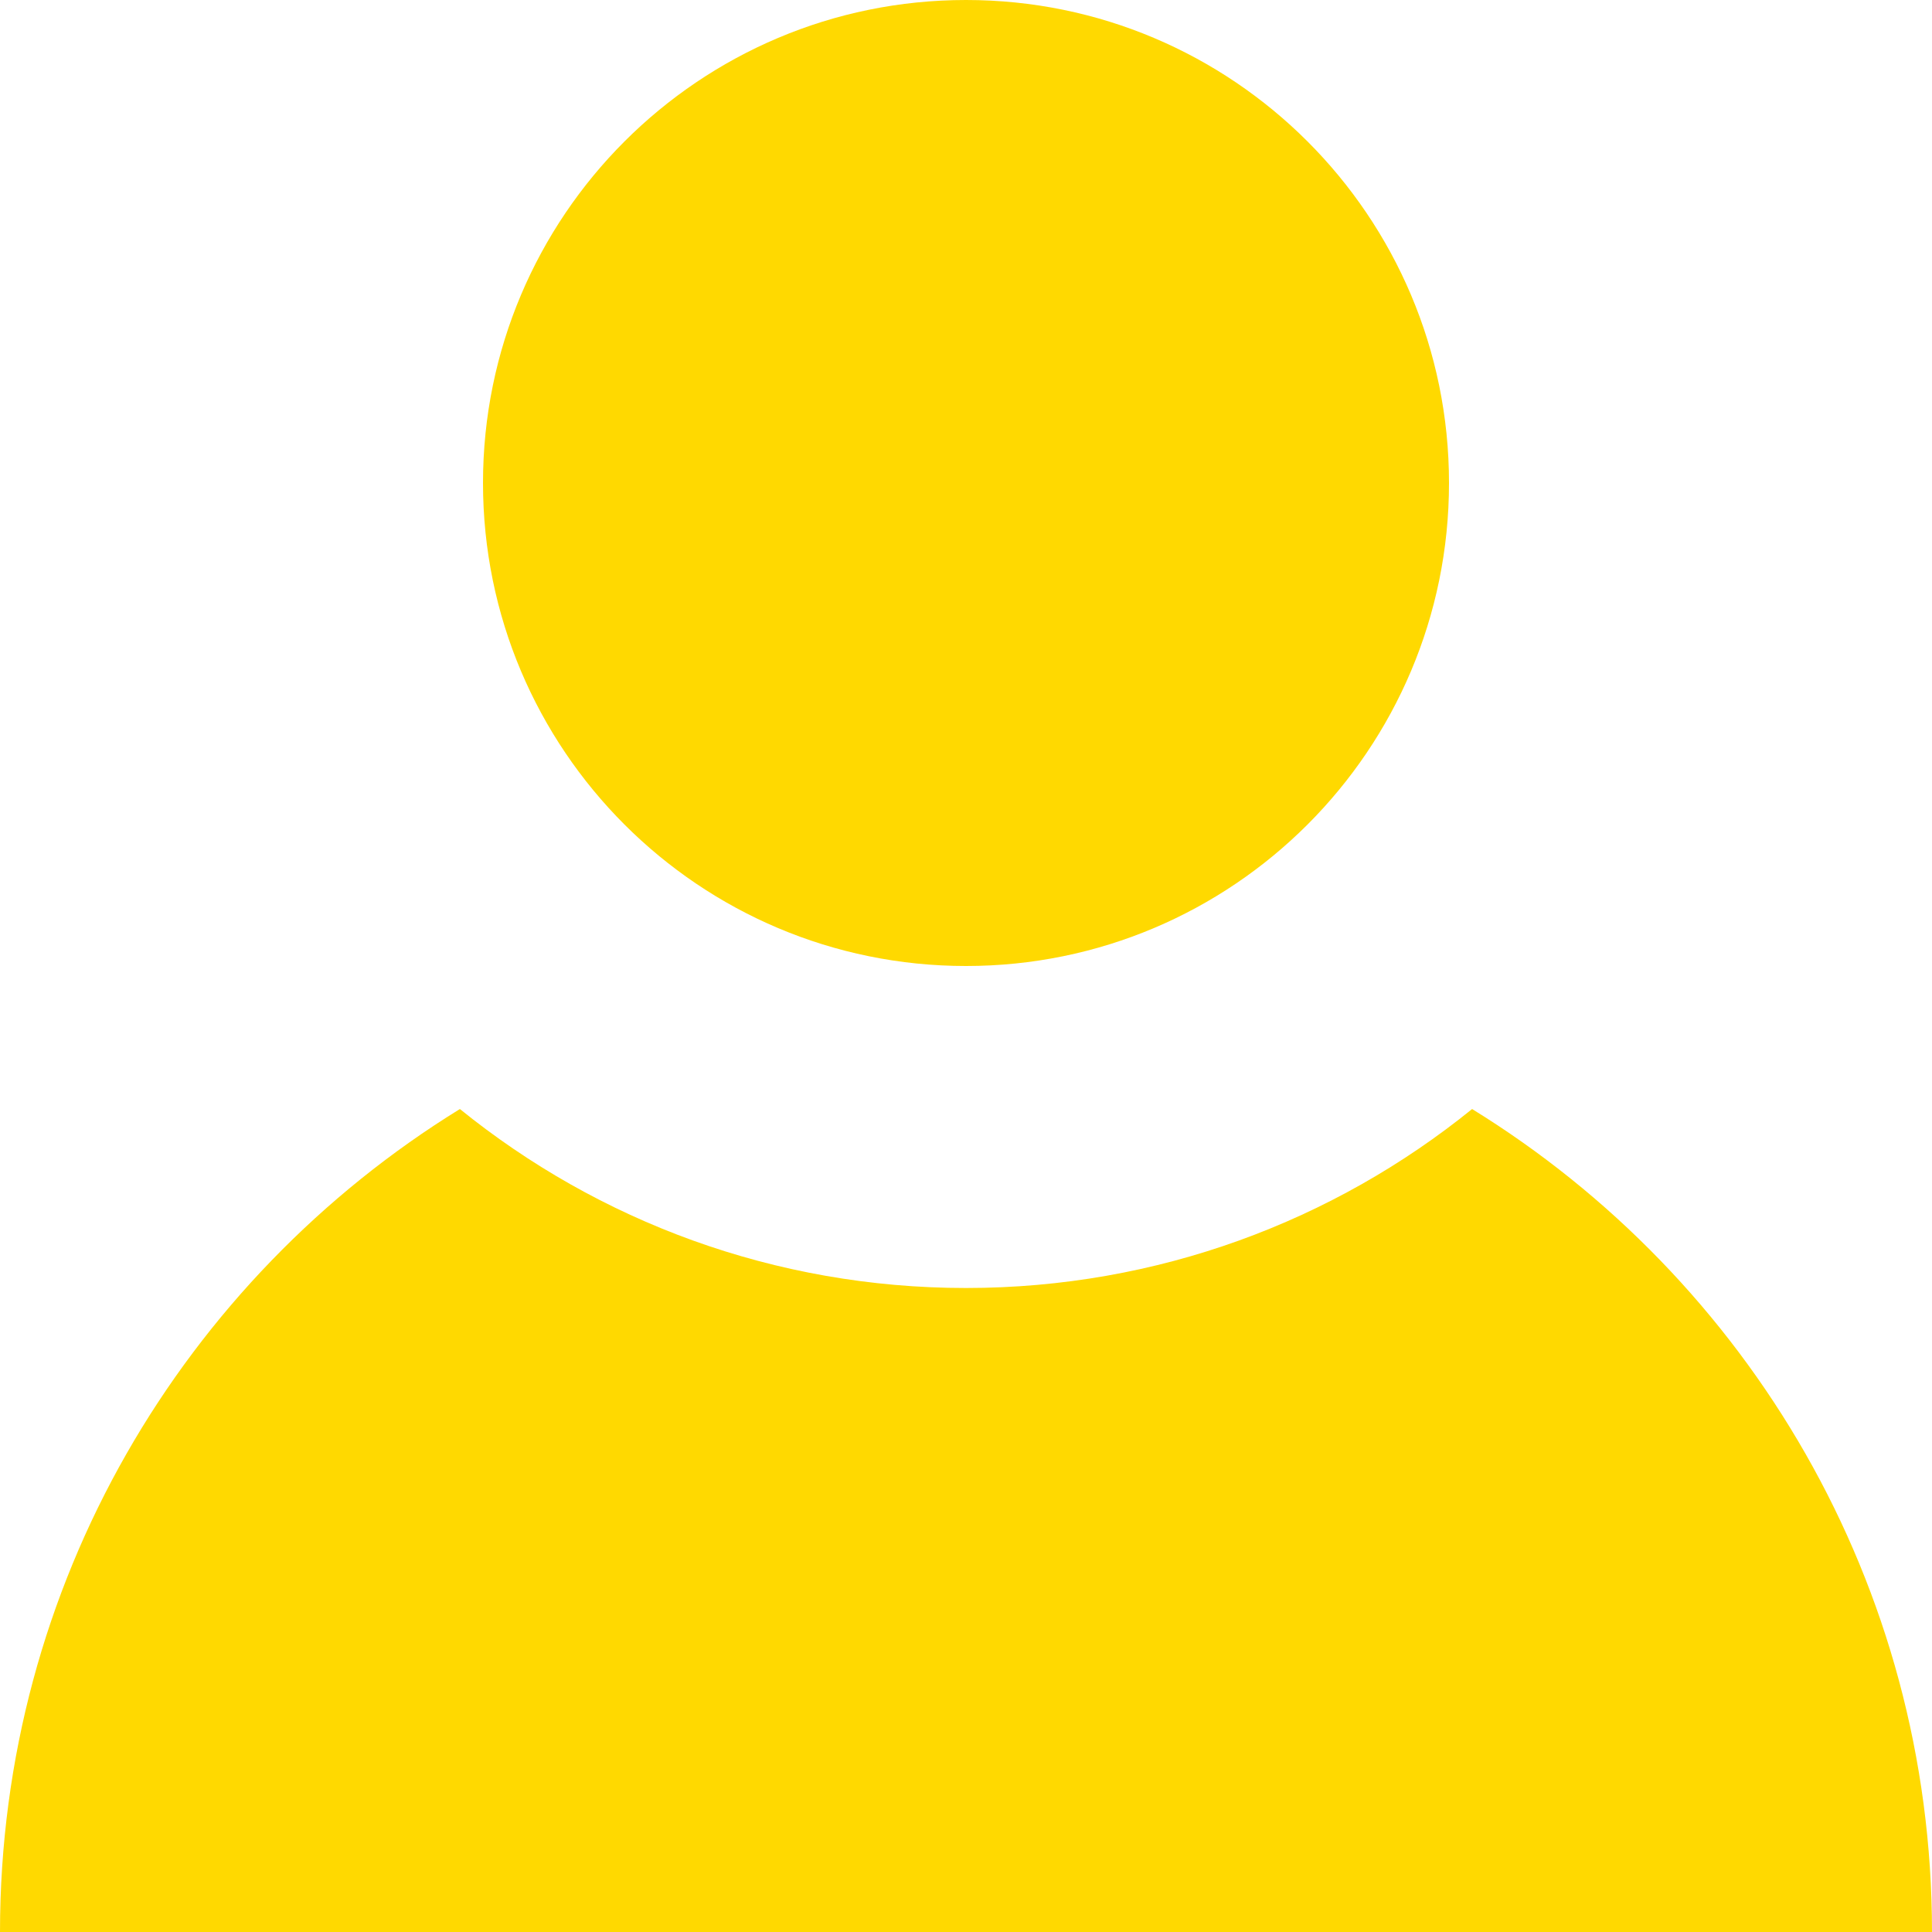 <svg width="600" height="600" viewBox="0 0 600 600" fill="none" xmlns="http://www.w3.org/2000/svg">
<g clip-path="url(#clip0_37_2)">
<path d="M450 150C450 232.843 382.843 300 300 300C217.157 300 150 232.843 150 150C150 67.157 217.157 0 300 0C382.843 0 450 67.157 450 150Z" fill="#FFD900"/>
<path d="M457.176 344.42C542.874 397.235 600 491.946 600 600H0C0 491.946 57.125 397.235 142.823 344.42C185.764 379.179 240.45 400 300 400C359.549 400 414.235 379.178 457.176 344.42Z" fill="#FFD900"/>
</g>
<defs>
<clipPath id="clip0_37_2">
<rect width="600" height="600" fill="white"/>
</clipPath>
</defs>
</svg>
